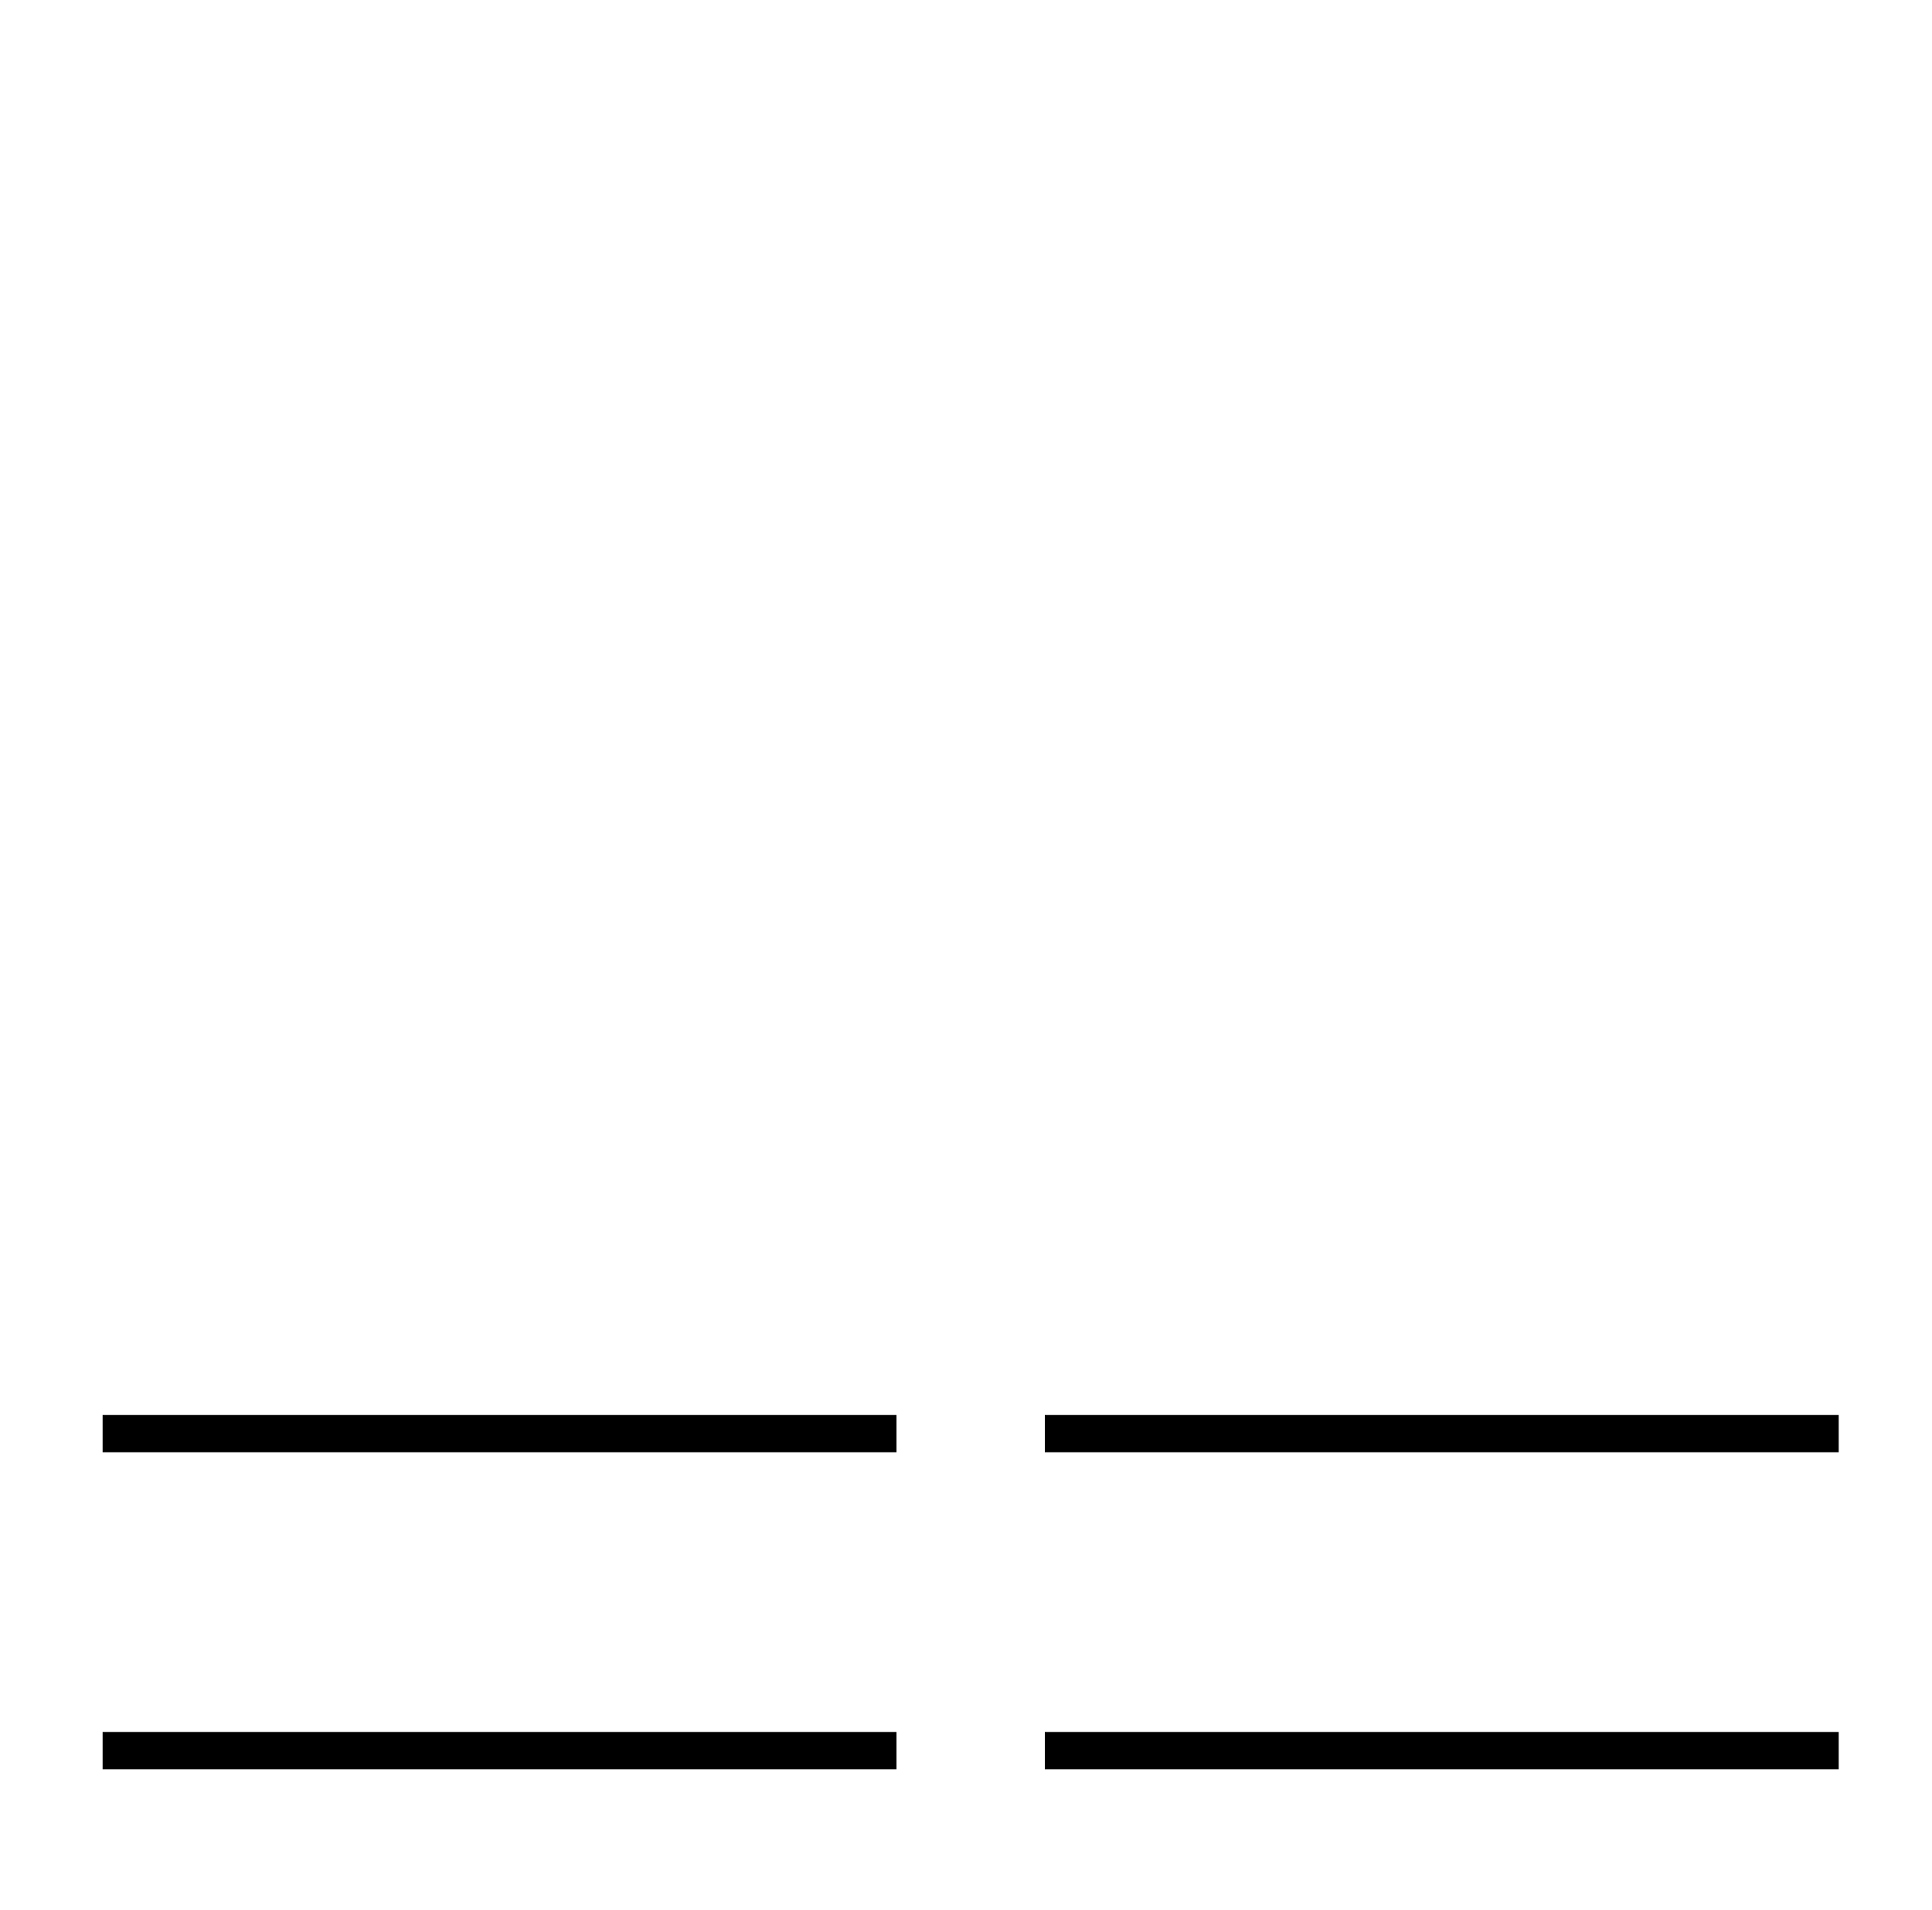 <?xml version="1.0" standalone="no"?>
<!DOCTYPE svg PUBLIC "-//W3C//DTD SVG 1.1//EN" "http://www.w3.org/Graphics/SVG/1.1/DTD/svg11.dtd" >
<svg xmlns="http://www.w3.org/2000/svg" xmlns:xlink="http://www.w3.org/1999/xlink" version="1.1" viewBox="-10 0 2071 2048">
  <g transform="scale(1, -1)" transform-origin="center">
   <path fill="currentColor"
d="M100 235v40h851v-40h-851zM100 575v40h851v-40h-851zM100 -105v40h851v-40h-851zM100 915v40h851v-40h-851zM1110 235v40h851v-40h-851zM1110 575v40h851v-40h-851zM1110 -105v40h851v-40h-851zM1110 915v40h851v-40h-851z" />
  </g>

</svg>
